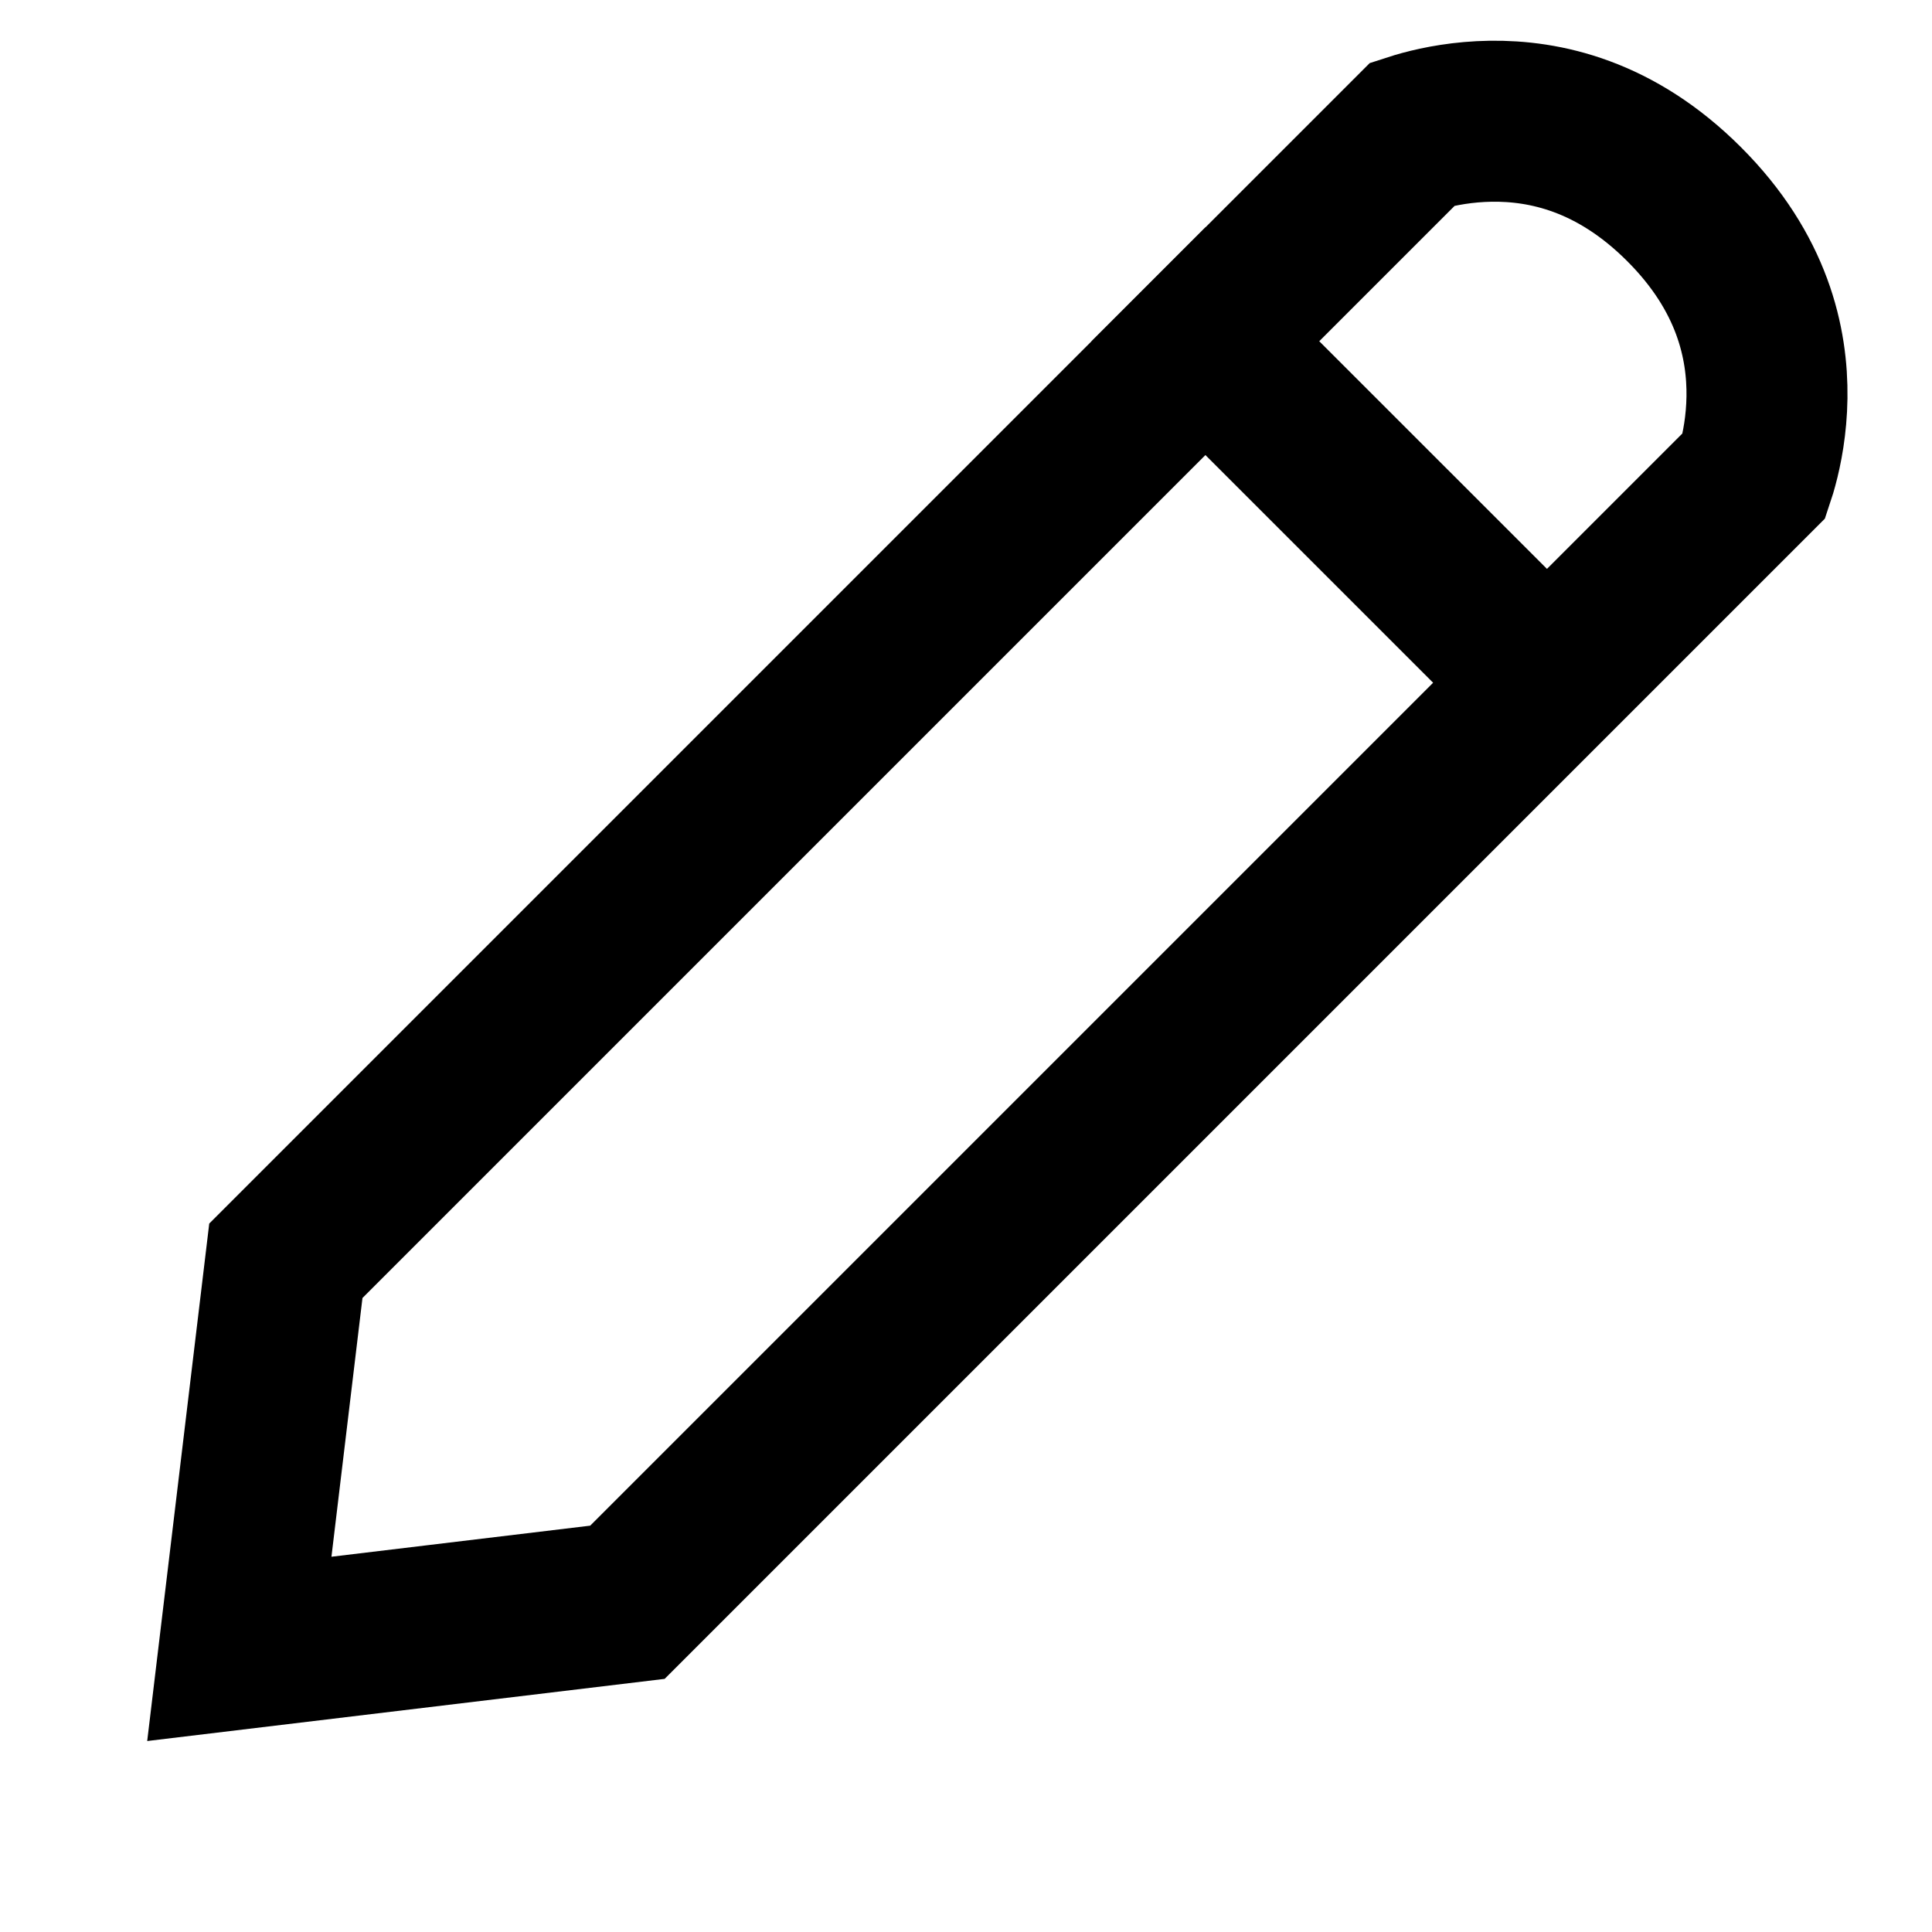 <svg width="24" height="24" viewBox="0 0 24 24" fill="none" stroke='current' xmlns="http://www.w3.org/2000/svg">
<path d="M3.551 15.662L17.552 1.661C17.589 1.649 17.632 1.636 17.68 1.623C17.884 1.568 18.176 1.511 18.519 1.506C19.185 1.497 20.065 1.681 20.92 2.536C21.775 3.39 21.959 4.271 21.95 4.937C21.945 5.28 21.888 5.572 21.833 5.775C21.82 5.824 21.807 5.867 21.795 5.903L7.794 19.904L2.973 20.483L3.551 15.662Z" stroke="current" stroke-width="2" stroke-linecap="round"/>
<path d="M14.267 3.532L19.655 8.919" stroke="current" stroke-width="2"/>
</svg>
